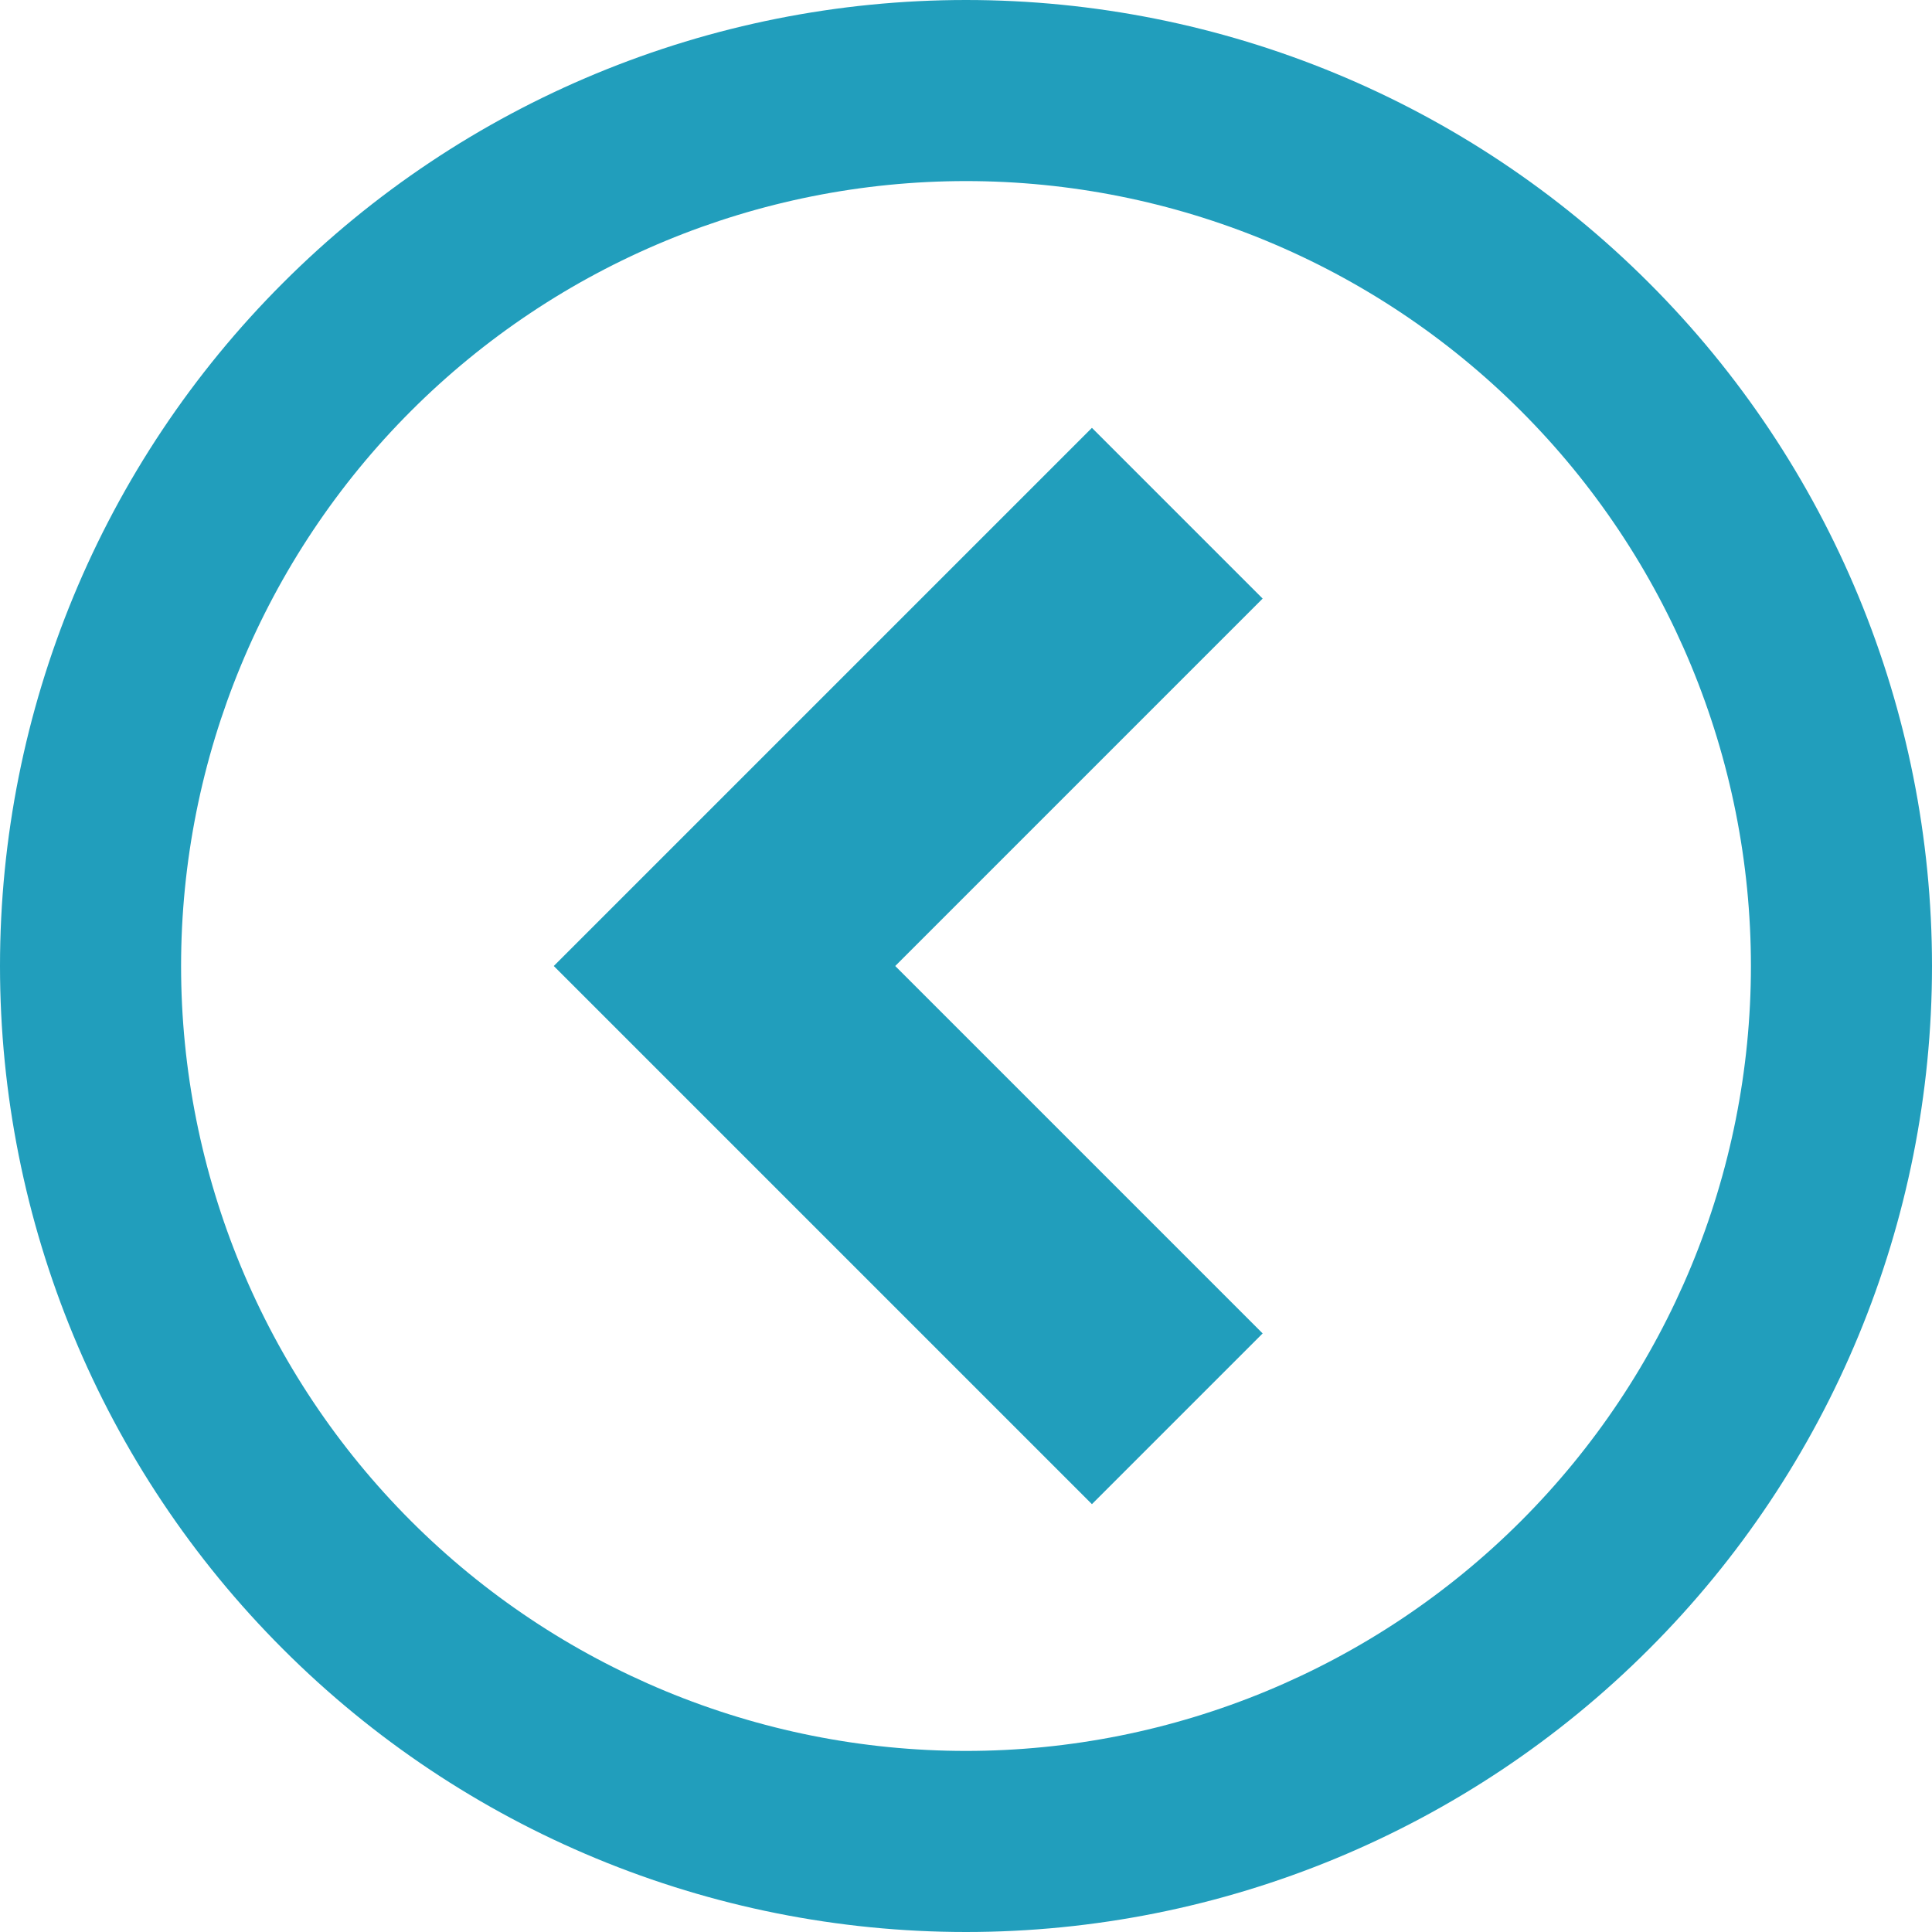 <svg width="11" height="11" viewBox="0 0 11 11" fill="none" xmlns="http://www.w3.org/2000/svg">
<g clip-path="url(#clip0_748_3633)">
<path d="M5.5 11C6.959 11 8.358 10.421 9.389 9.389C10.421 8.358 11 6.959 11 5.5C11 4.041 10.421 2.642 9.389 1.611C8.358 0.579 6.959 0 5.5 0C4.041 0 2.642 0.579 1.611 1.611C0.579 2.642 0 4.041 0 5.5C0 6.959 0.579 8.358 1.611 9.389C2.642 10.421 4.041 11 5.5 11V11ZM5.5 1.031C6.685 1.031 7.822 1.502 8.66 2.34C9.498 3.178 9.969 4.315 9.969 5.5C9.969 6.685 9.498 7.822 8.66 8.66C7.822 9.498 6.685 9.969 5.5 9.969C4.315 9.969 3.178 9.498 2.34 8.66C1.502 7.822 1.031 6.685 1.031 5.5C1.031 4.315 1.502 3.178 2.34 2.34C3.178 1.502 4.315 1.031 5.5 1.031V1.031Z" fill="#219EBC"/>
<path d="M7.189 3.408L6.217 2.436L3.153 5.5L6.217 8.564L7.189 7.592L5.097 5.5L7.189 3.408Z" fill="#219EBC"/>
</g>
<defs>
<clipPath id="clip0_748_3633">
<rect width="11" height="11" fill="white"/>
</clipPath>
</defs>
</svg>
